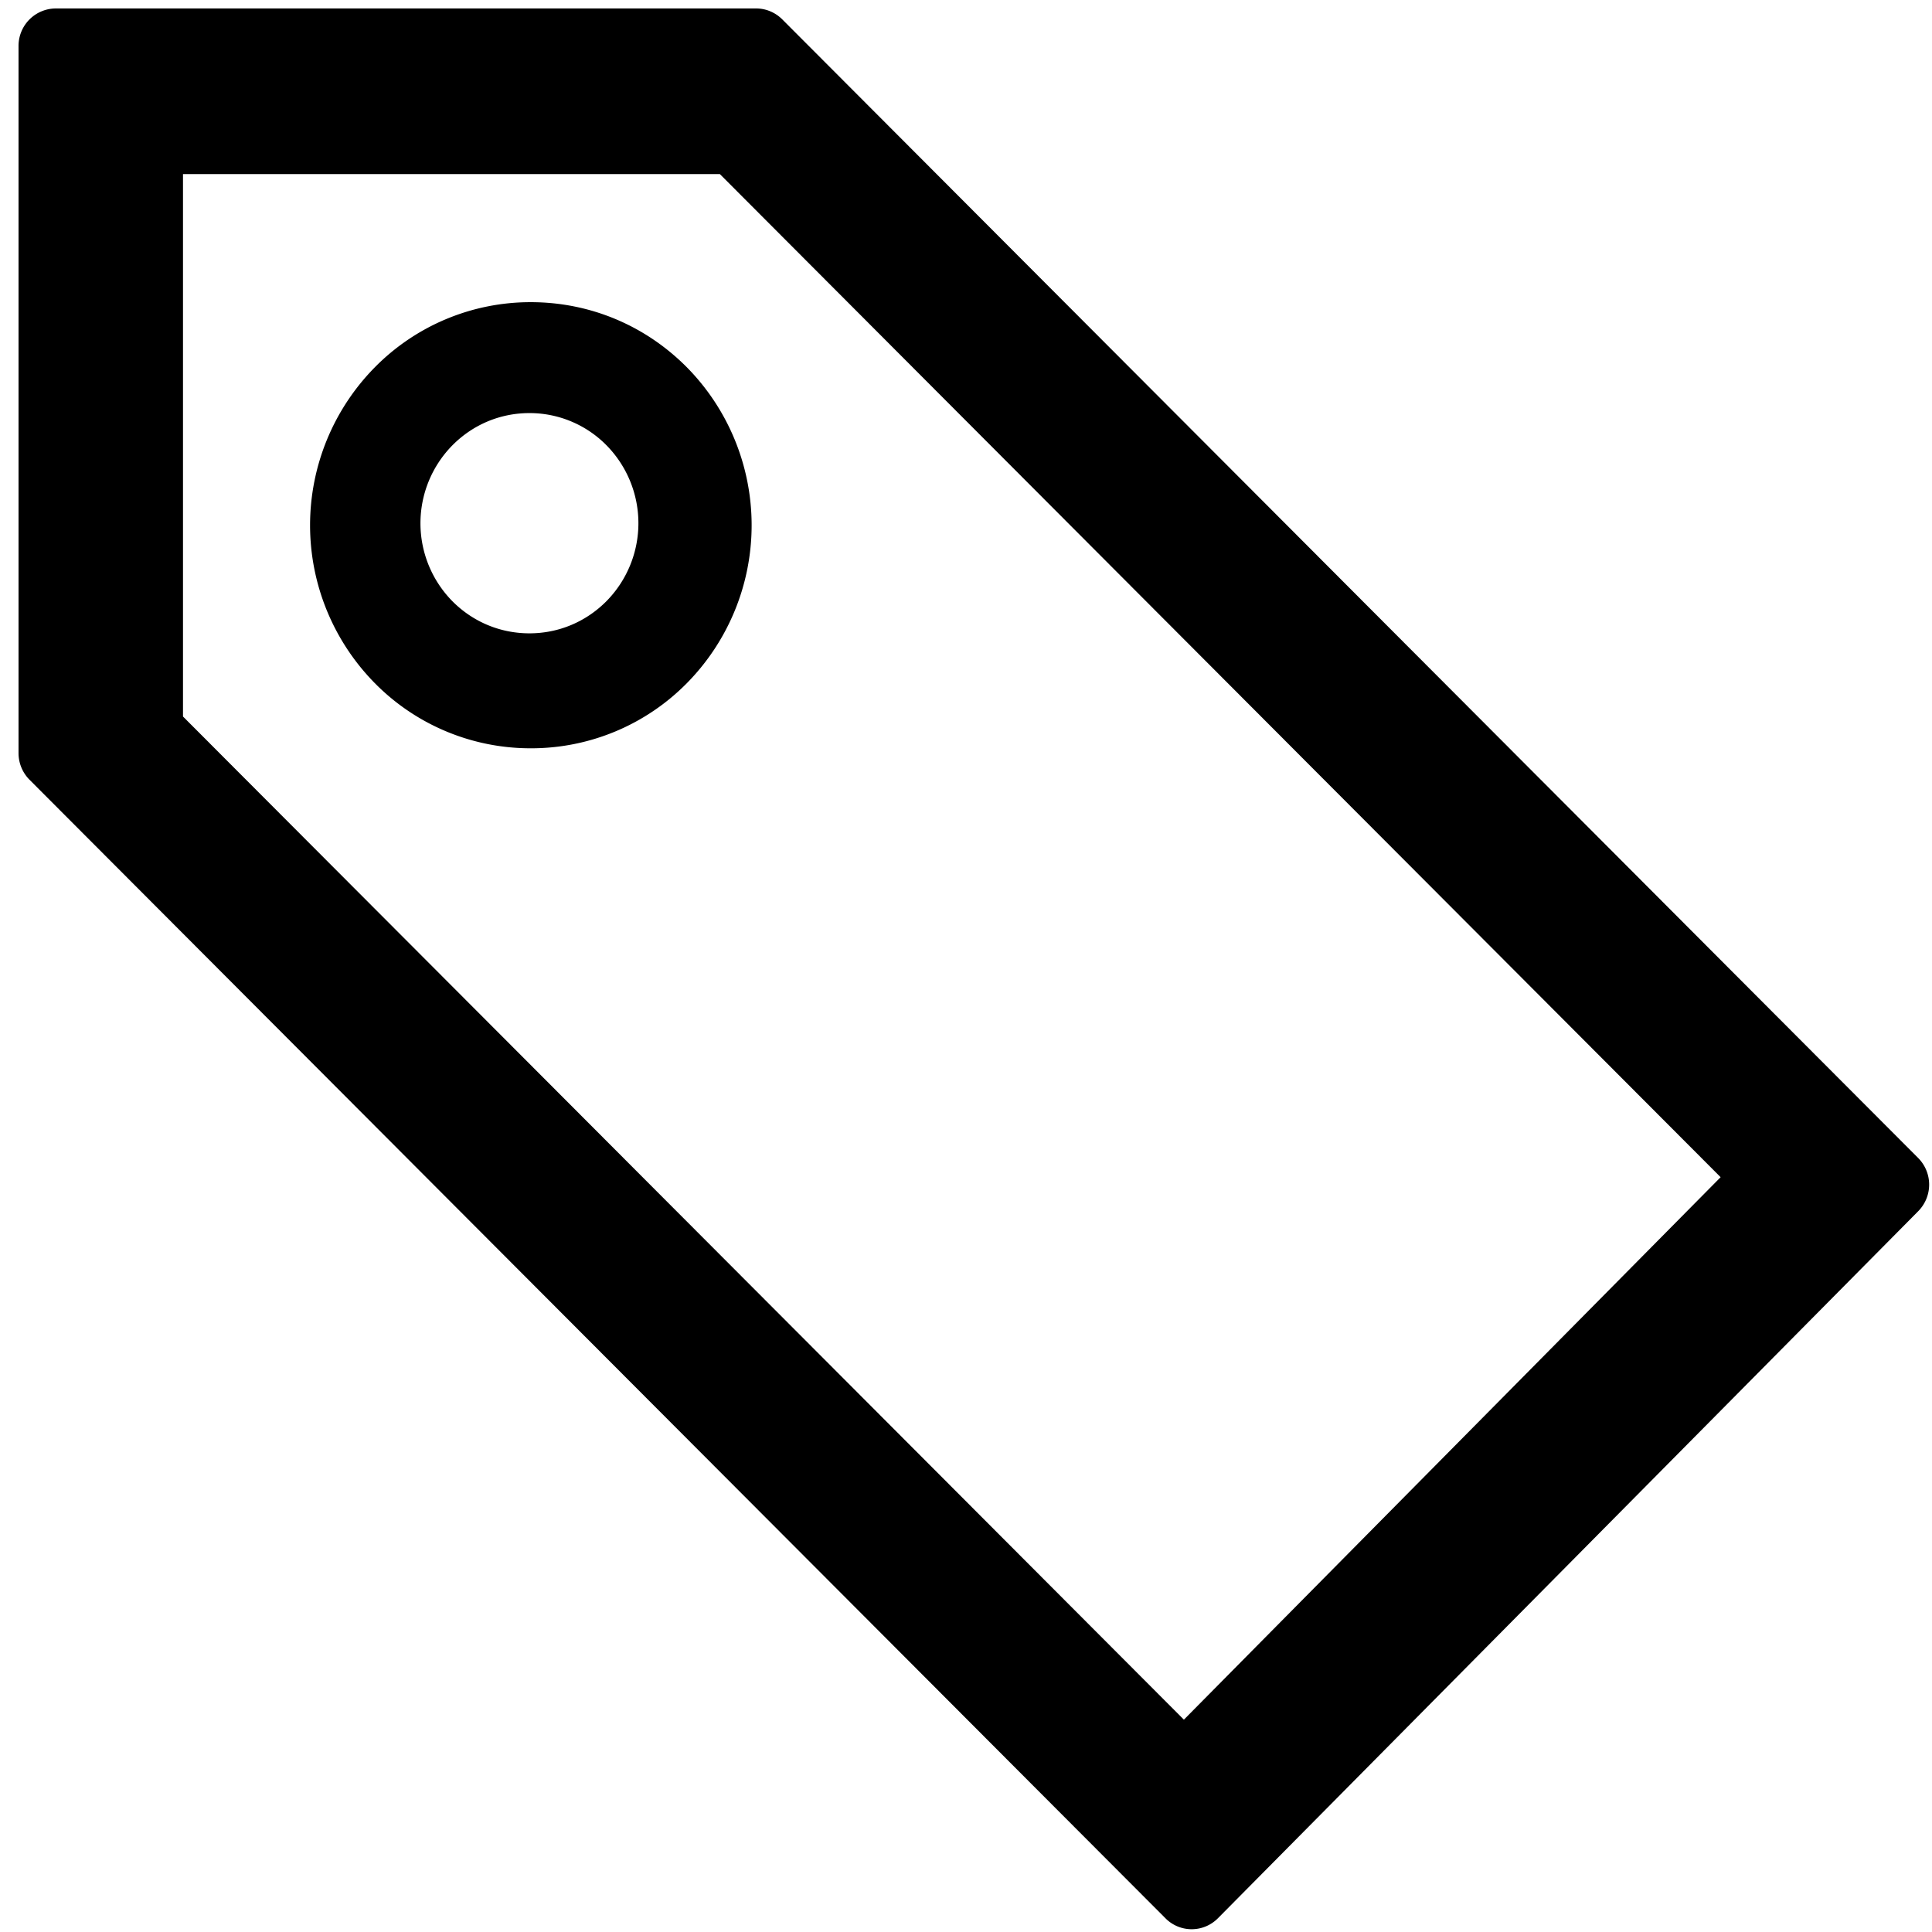 <svg width="32" height="32" viewBox="179 629 32 32" xmlns="http://www.w3.org/2000/svg"><g fill-rule="evenodd"><path d="M198.738 660.954a.61.61 0 0 1-.433-.18l-18.816-18.859a.625.625 0 0 1-.182-.44v-11.713a.62.62 0 0 1 .616-.622h11.6c.162 0 .317.065.433.18l18.815 18.86a.626.626 0 0 1 .002.88l-11.6 11.712a.612.612 0 0 1-.435.182zm-16.707-20.086l16.578 16.615 8.89-8.985-16.576-16.615h-8.892v8.985z"/><path d="M187.792 641.394a3.619 3.619 0 0 1-2.587-1.082 3.726 3.726 0 0 1 0-5.225 3.618 3.618 0 0 1 2.587-1.082c.978 0 1.897.384 2.588 1.082a3.726 3.726 0 0 1 0 5.225 3.619 3.619 0 0 1-2.588 1.082zm-.023-5.552c-.483 0-.936.19-1.277.535a1.84 1.84 0 0 0 0 2.58c.341.344.795.533 1.277.533.483 0 .936-.19 1.277-.534a1.84 1.84 0 0 0 0-2.58 1.788 1.788 0 0 0-1.277-.534z"/></g></svg>